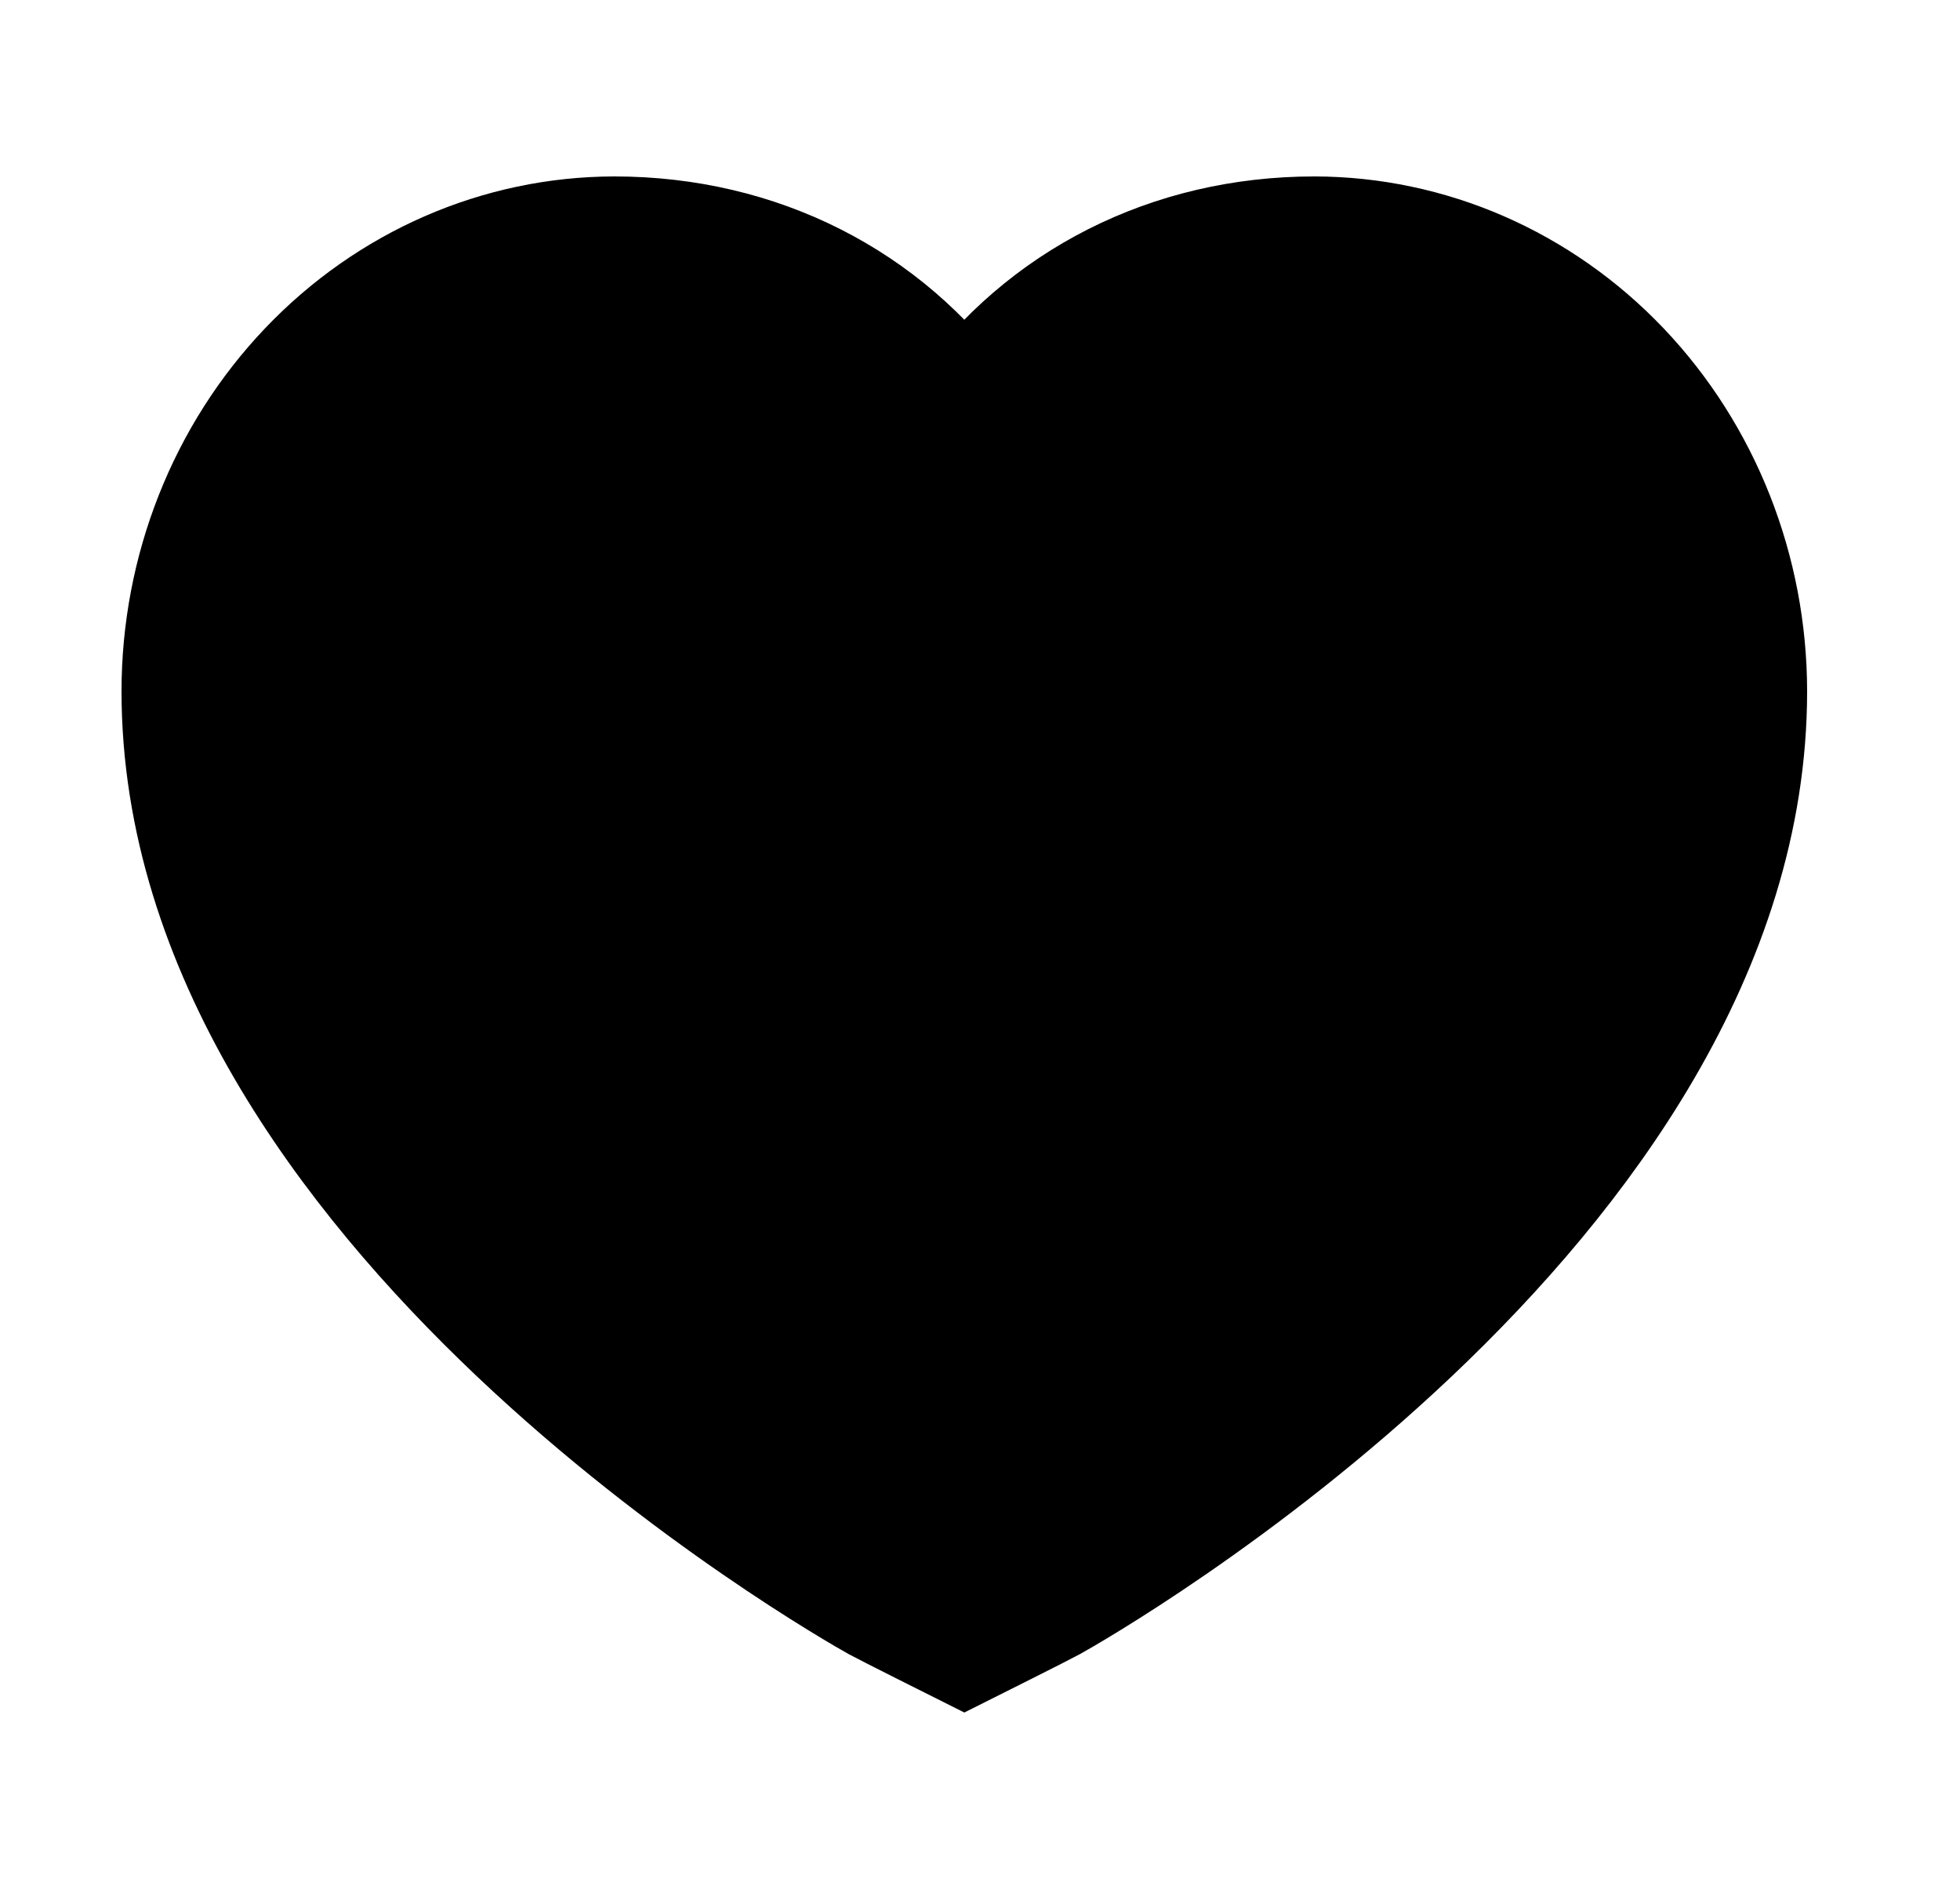 <svg width="25" height="24" viewBox="0 0 25 24" fill="none" xmlns="http://www.w3.org/2000/svg">
<g id="ic-heart(fill)-24">
<path id="Vector" d="M22.3 8.814C22.3 15.378 13.806 20.218 13.411 20.438C13.307 20.496 12.3 21 12.3 21C12.3 21 11.293 20.496 11.189 20.438C10.794 20.218 2.3 15.378 2.3 8.814C2.301 7.272 2.885 5.795 3.923 4.705C4.961 3.615 6.368 3.002 7.836 3C9.679 3 11.294 3.833 12.3 5.24C13.306 3.833 14.92 3 16.764 3C18.232 3.002 19.639 3.615 20.677 4.705C21.714 5.795 22.298 7.272 22.3 8.814Z" fill="black" stroke="black" stroke-width="1.5"/>
</g>
</svg>
